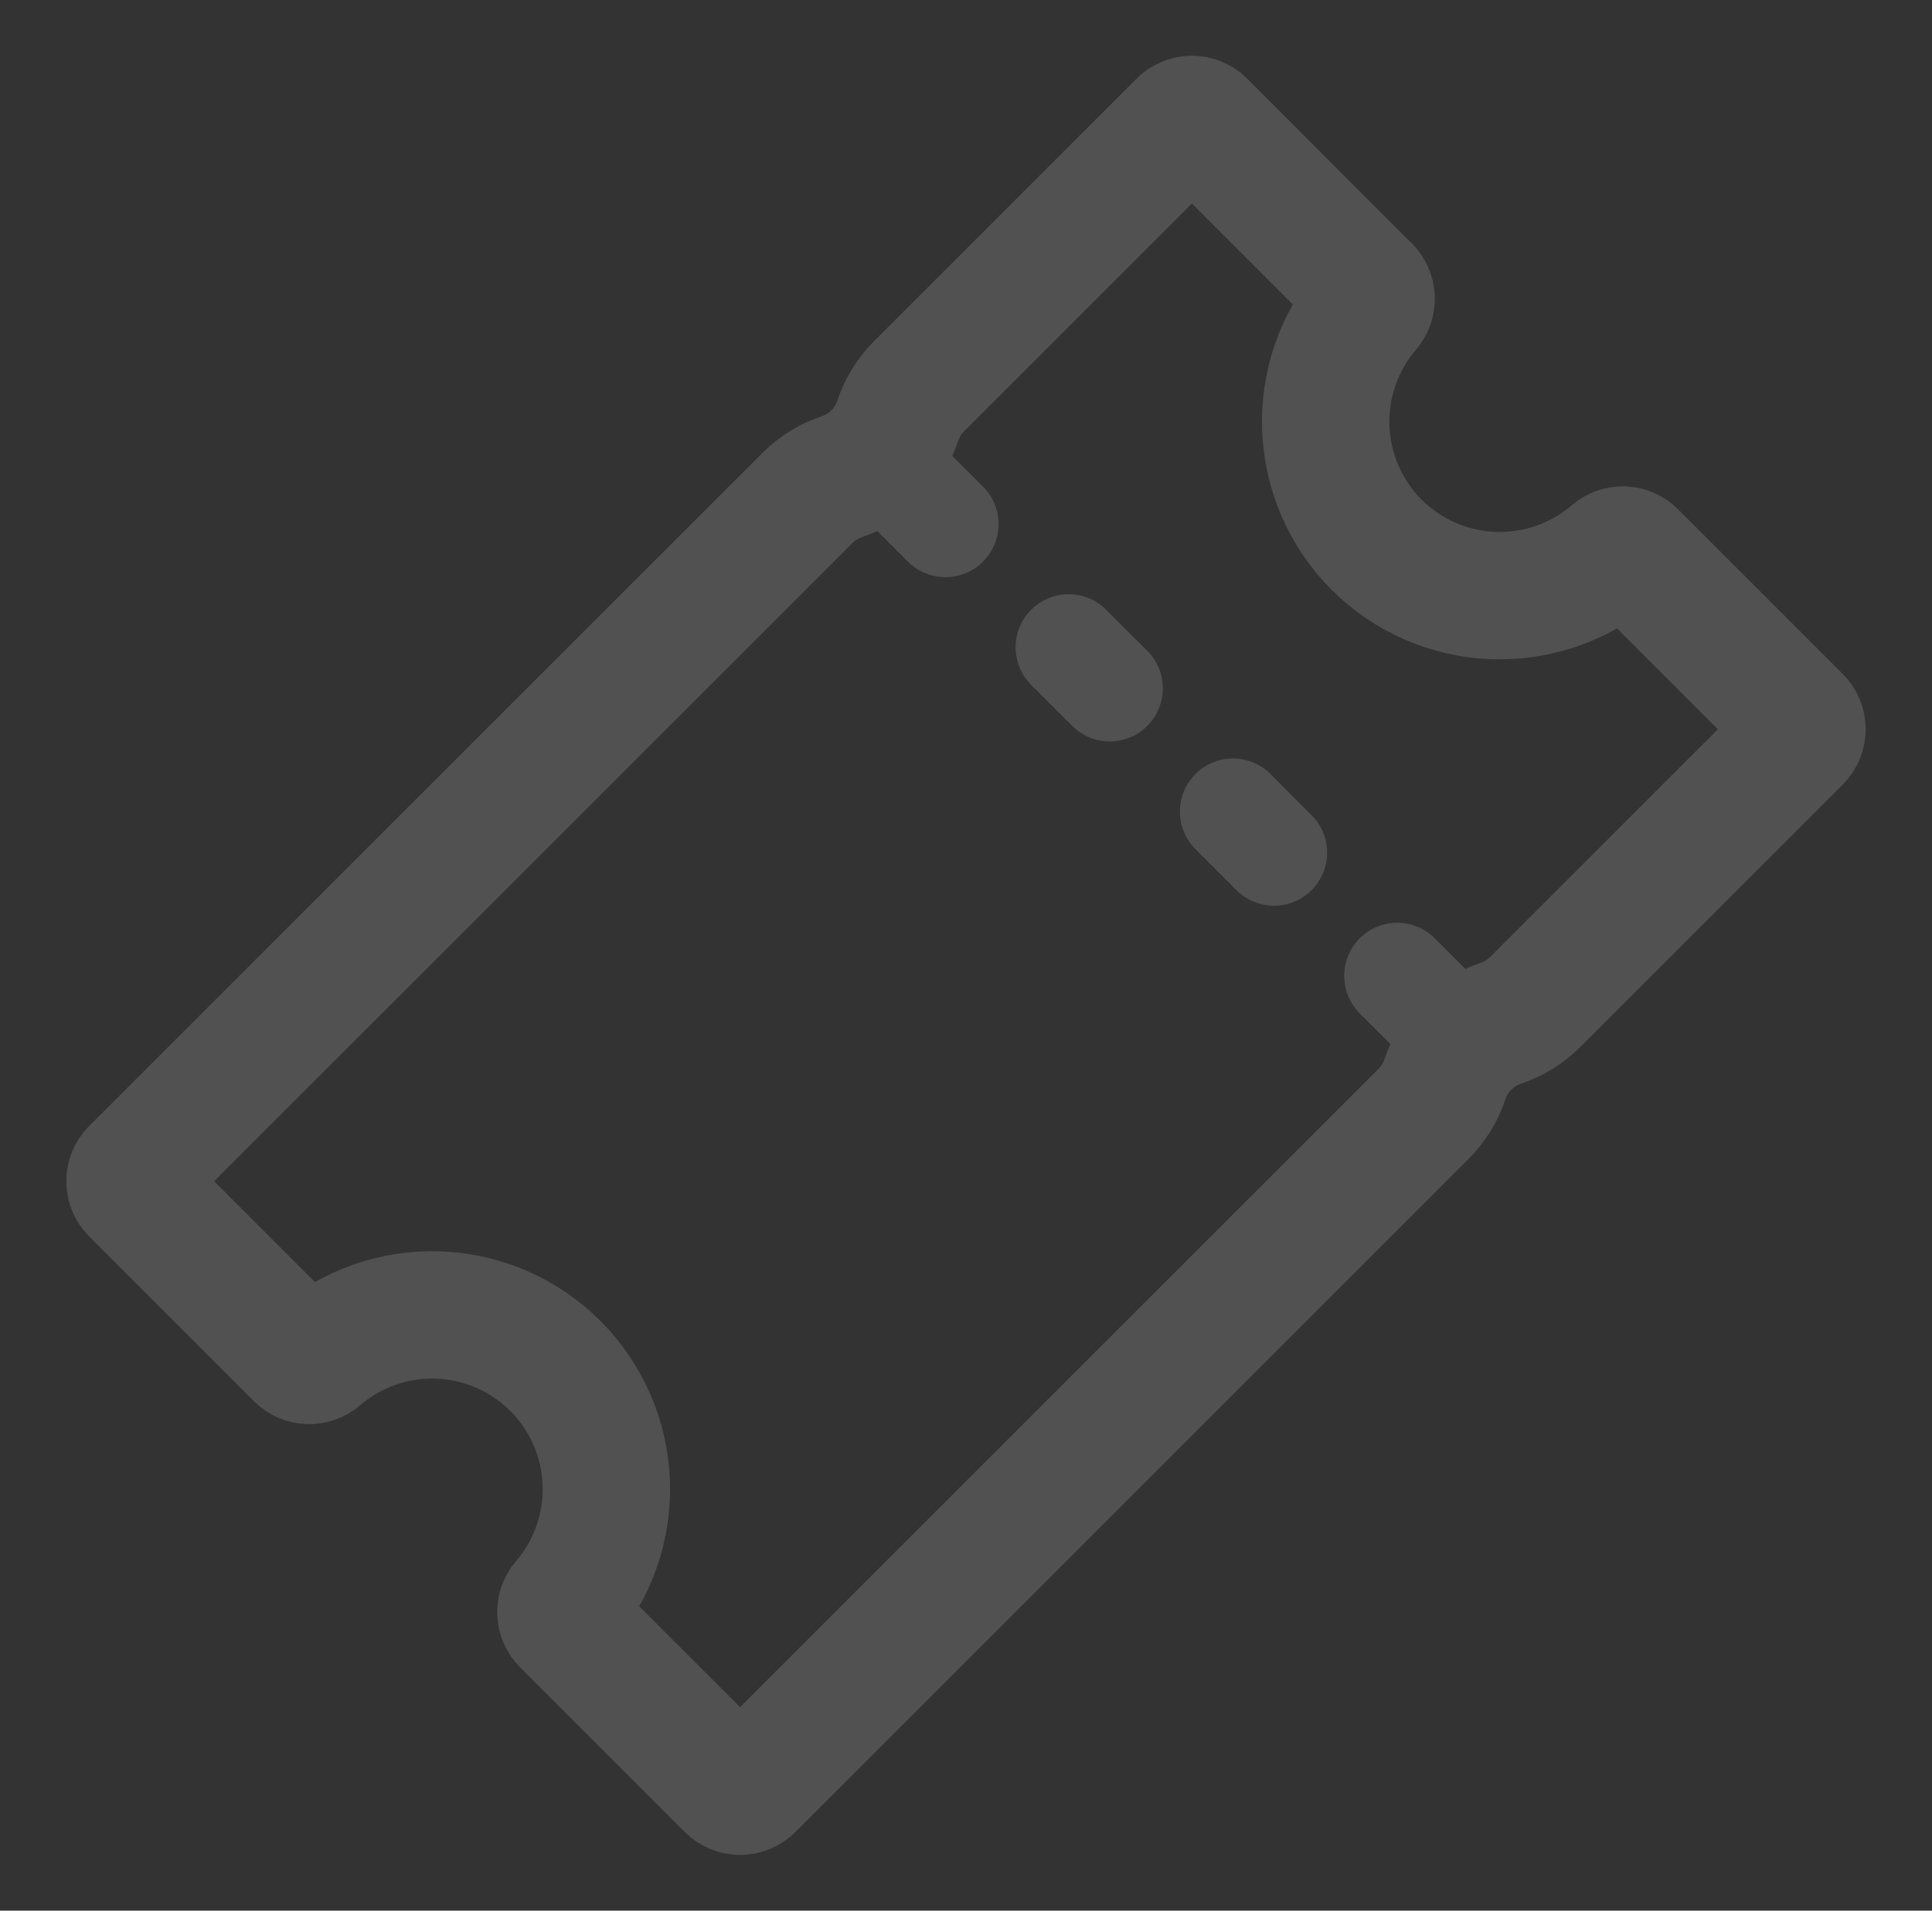 <svg width="91" height="90" viewBox="0 0 91 90" fill="none" xmlns="http://www.w3.org/2000/svg">
<rect x="0" y="0" width="91" height="90" fill="#333333" stroke="none"/>
<g opacity="0.15">
<path d="M64.845 25.664C63.382 24.201 62.526 22.24 62.447 20.173C62.368 18.107 63.073 16.086 64.419 14.516C64.531 14.385 64.589 14.218 64.581 14.046C64.574 13.875 64.502 13.712 64.381 13.591L56.623 5.825C56.495 5.697 56.321 5.625 56.14 5.625C55.959 5.625 55.785 5.697 55.657 5.825L43.292 18.19C42.836 18.646 42.492 19.202 42.288 19.814V19.814C42.085 20.427 41.742 20.985 41.286 21.443C40.83 21.901 40.273 22.246 39.66 22.451V22.451C39.048 22.655 38.492 22.998 38.035 23.454L6.325 55.157C6.197 55.285 6.125 55.459 6.125 55.64C6.125 55.821 6.197 55.995 6.325 56.123L14.083 63.881C14.203 64.003 14.366 64.074 14.537 64.081C14.709 64.089 14.877 64.031 15.007 63.919C16.577 62.571 18.598 61.866 20.665 61.944C22.733 62.023 24.695 62.879 26.158 64.342C27.621 65.805 28.477 67.767 28.556 69.835C28.634 71.902 27.929 73.923 26.581 75.493C26.469 75.623 26.411 75.791 26.419 75.963C26.426 76.134 26.497 76.297 26.619 76.417L34.377 84.175C34.505 84.303 34.679 84.375 34.86 84.375C35.041 84.375 35.215 84.303 35.343 84.175L67.054 52.465C67.51 52.008 67.854 51.452 68.058 50.84V50.84C68.261 50.226 68.604 49.668 69.061 49.211C69.517 48.753 70.073 48.408 70.686 48.203V48.203C71.298 47.999 71.854 47.655 72.31 47.199L84.675 34.835C84.803 34.706 84.875 34.532 84.875 34.351C84.875 34.17 84.803 33.996 84.675 33.868L76.917 26.11C76.797 25.989 76.634 25.917 76.463 25.91C76.291 25.903 76.123 25.96 75.993 26.072C74.425 27.421 72.406 28.128 70.339 28.052C68.272 27.977 66.31 27.124 64.845 25.664V25.664Z" stroke="white" stroke-width="6" stroke-miterlimit="10"/>
<path d="M44.533 24.687L41.631 21.785M52.271 32.425L50.336 30.491M60.009 40.164L58.075 38.229M68.715 48.869L65.813 45.967" stroke="white" stroke-width="5" stroke-miterlimit="10" stroke-linecap="round"/>
</g>
</svg>
